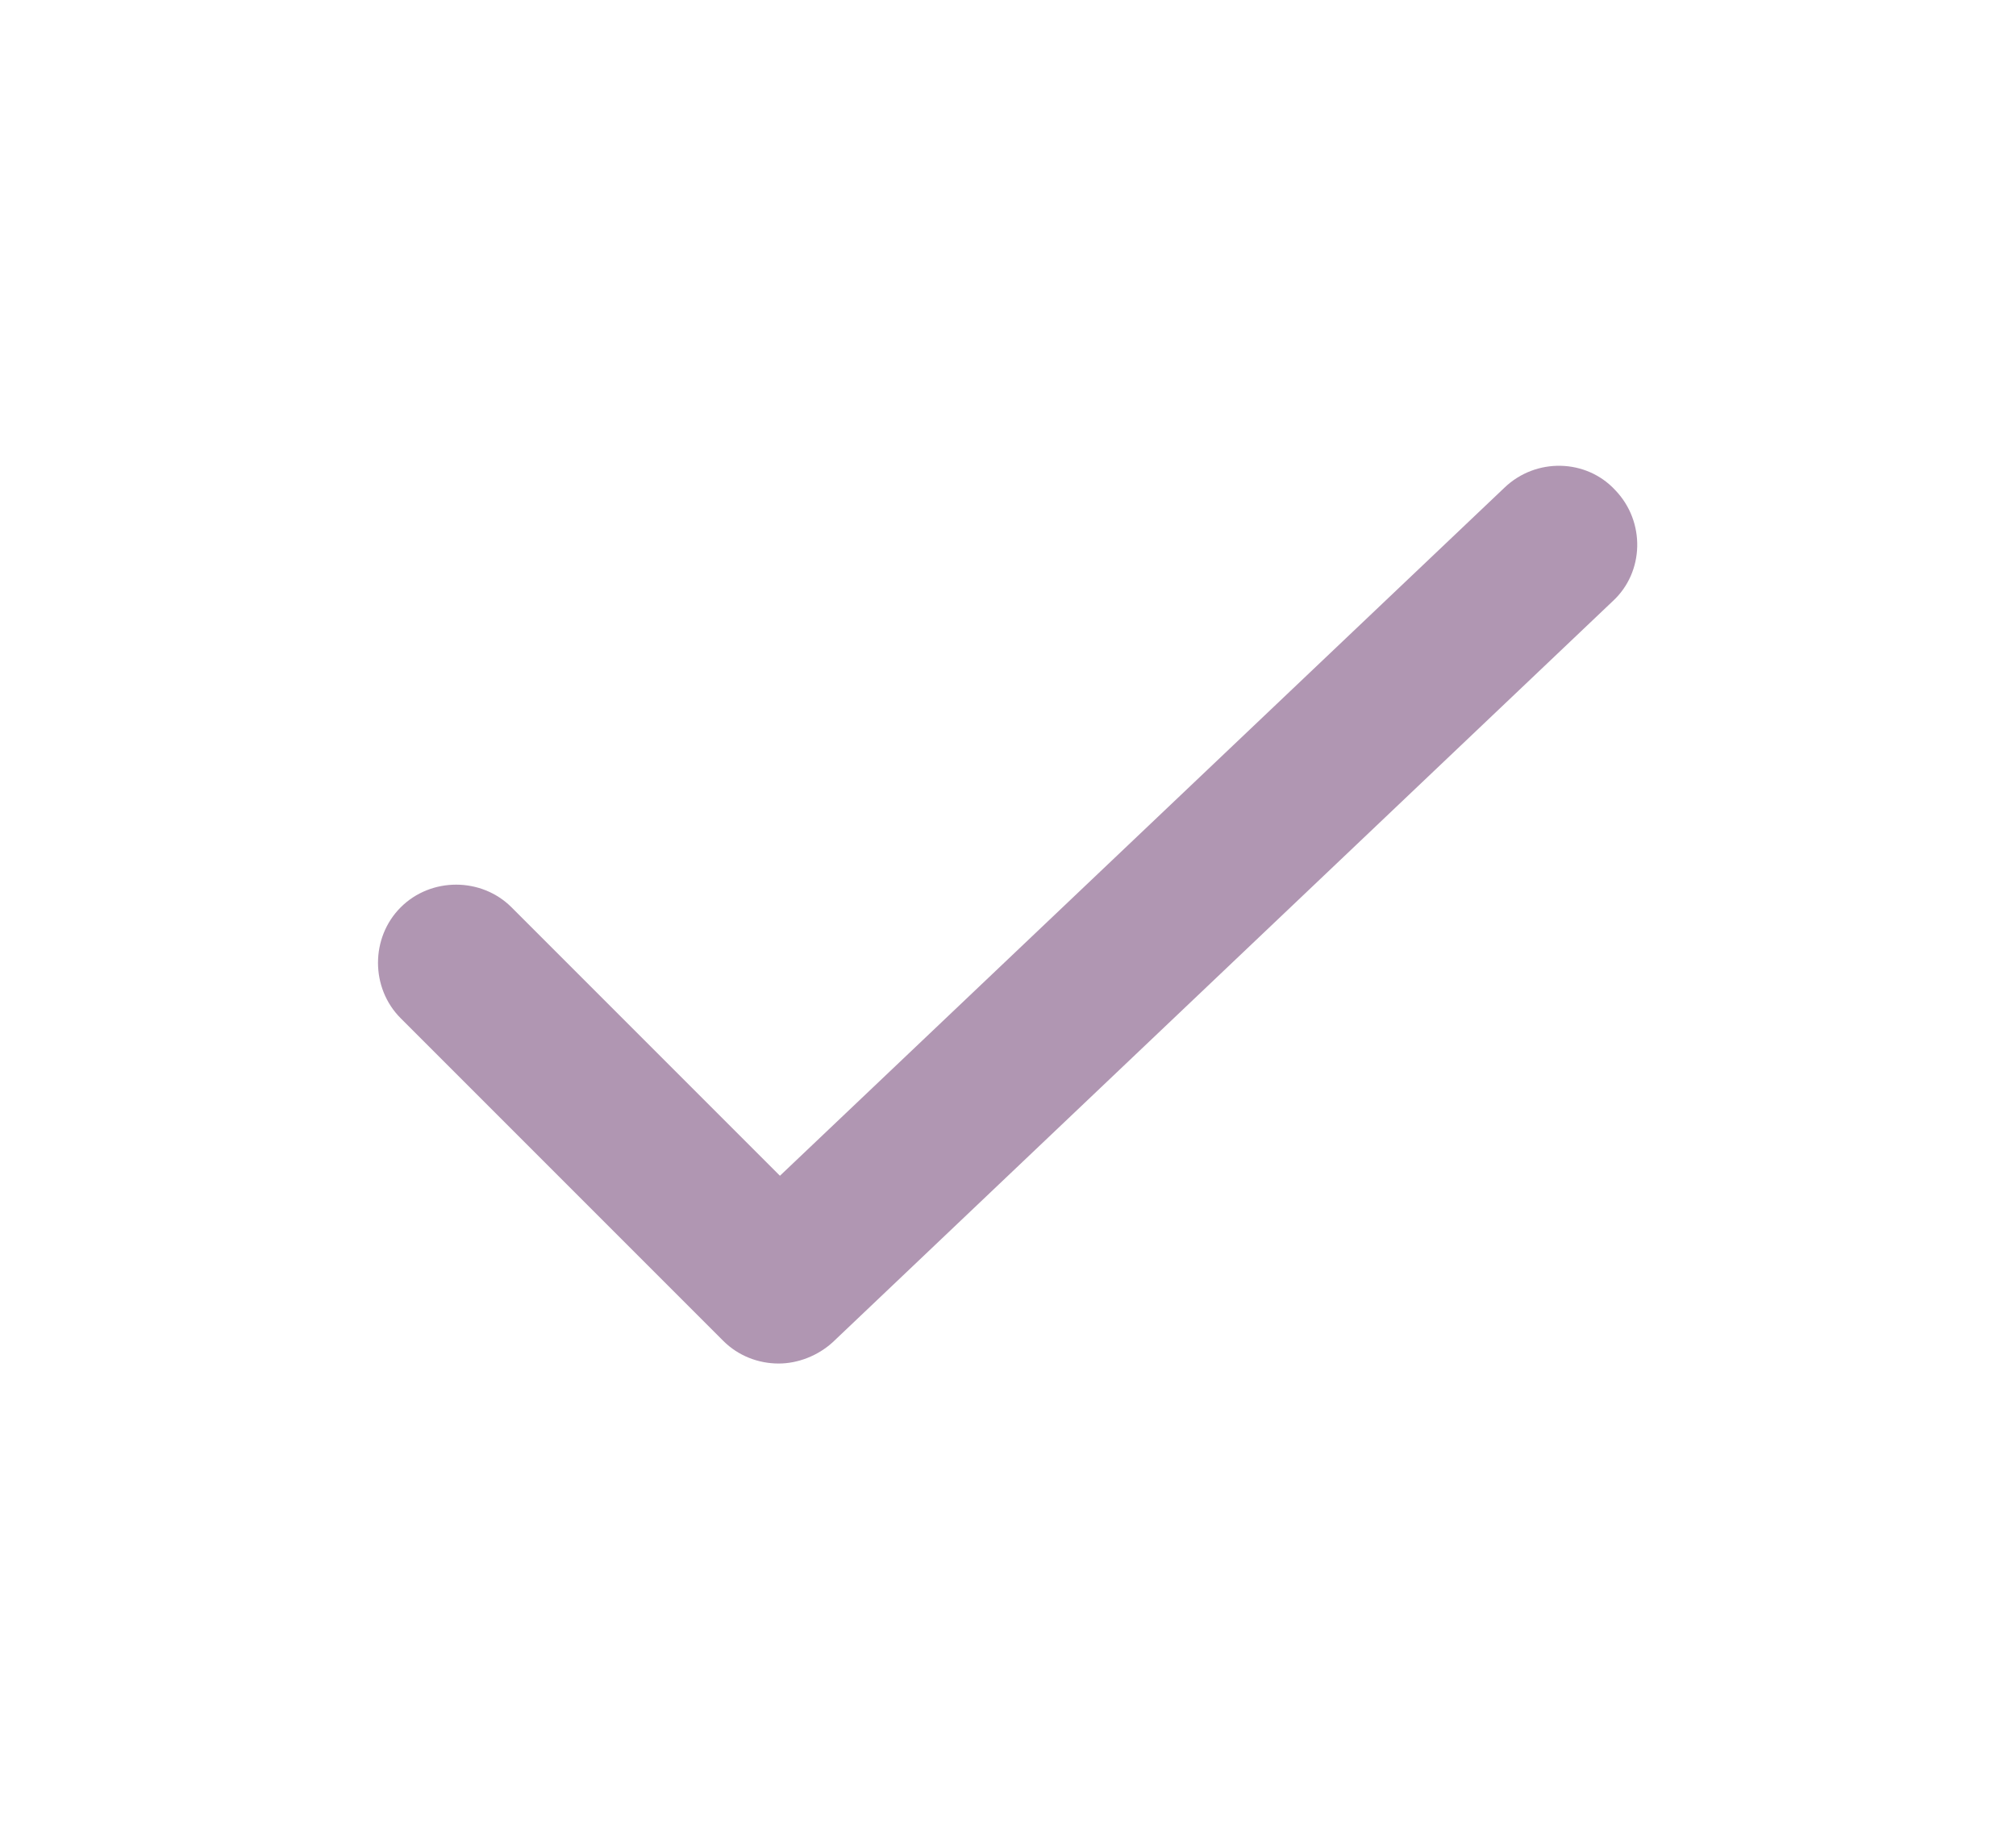 <?xml version="1.0" encoding="UTF-8"?><svg id="_レイヤー_1" xmlns="http://www.w3.org/2000/svg" viewBox="0 0 16 14.52"><defs><style>.cls-1{fill:#b096b2;stroke-width:0px;}</style></defs><path class="cls-1" d="m6.18,10.82c-.16,0-.32-.06-.44-.18l-2.56-2.56c-.24-.24-.24-.64,0-.88s.64-.24.88,0l2.13,2.13,5.75-5.46c.25-.24.65-.23.88.02.24.25.23.65-.02.88l-6.19,5.88c-.12.11-.28.17-.43.17Z"/></svg>